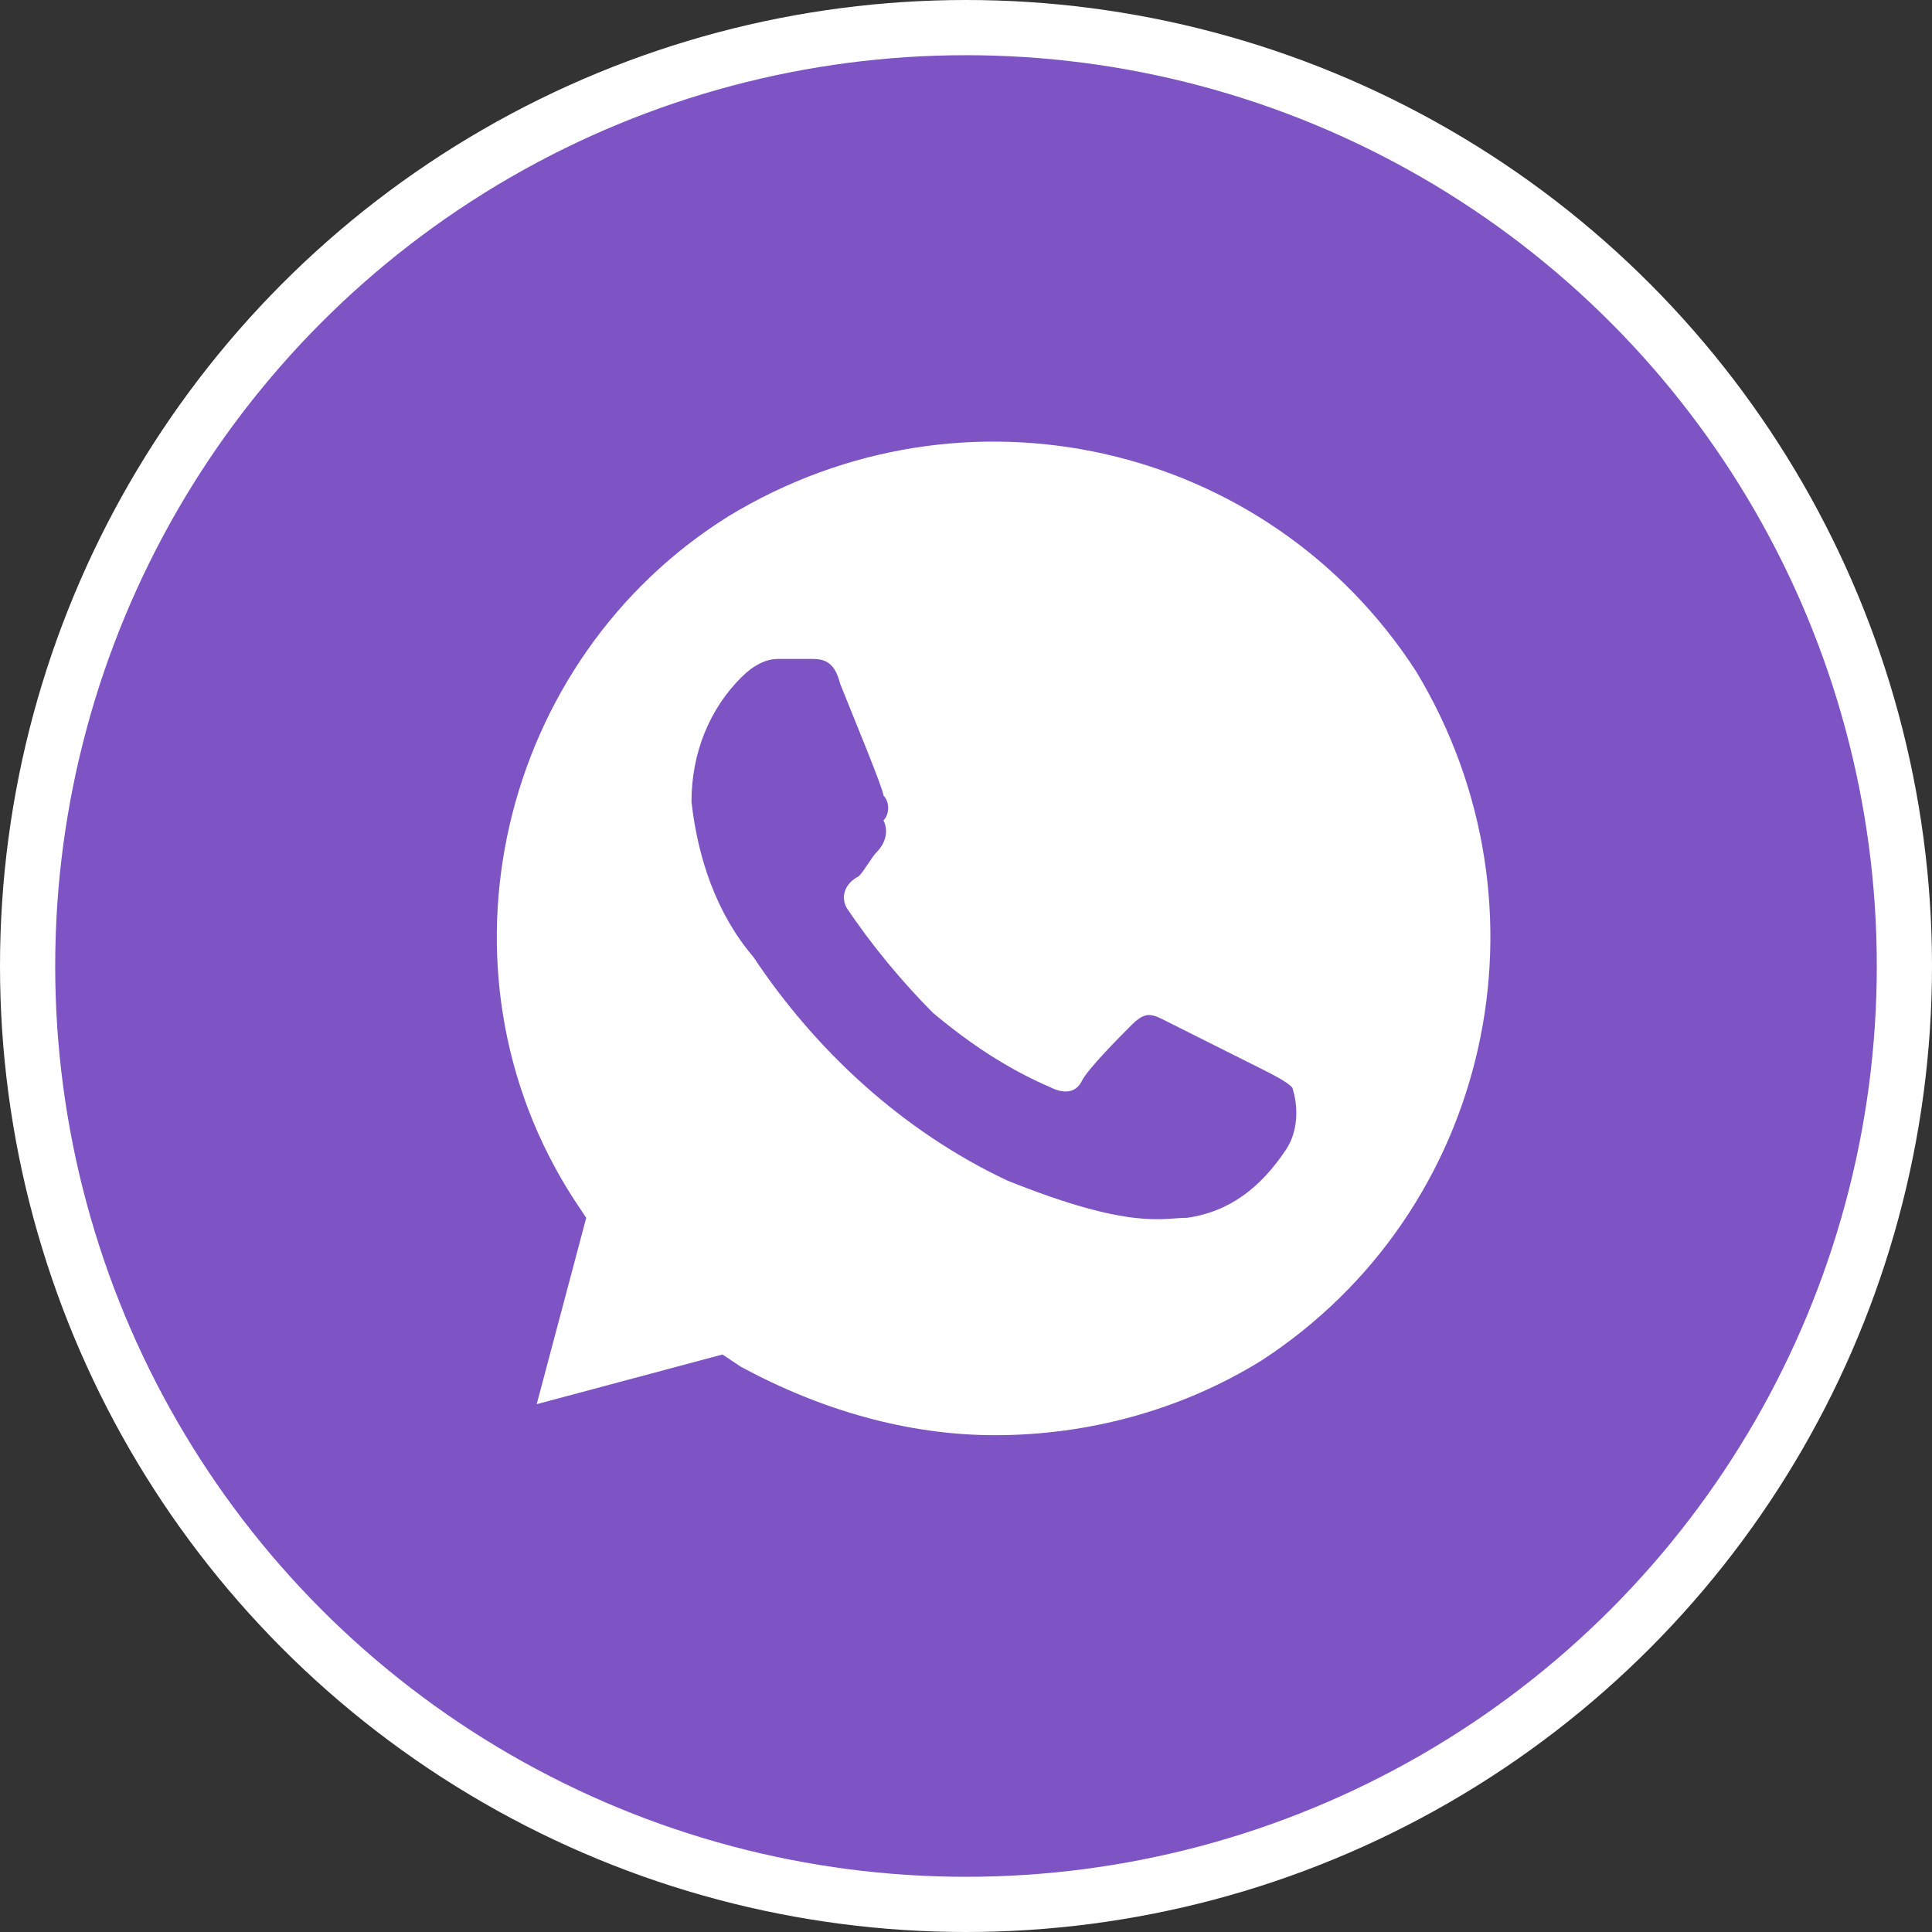 <svg width="35" height="35" viewBox="0 0 35 35" fill="none" xmlns="http://www.w3.org/2000/svg">
<rect x="0" y="0" width="35" height="35" fill="#333333" stroke="none"/>
<circle cx="17.5" cy="17.5" r="17" fill="#7E53C4" stroke="white"/>
<path d="M25.654 12.162C22.961 8 17.464 6.762 13.201 9.35C9.05 11.937 7.703 17.562 10.396 21.725L10.62 22.062L9.723 25.438L13.088 24.538L13.425 24.762C14.883 25.55 16.454 26 18.025 26C19.708 26 21.391 25.55 22.849 24.65C27 21.95 28.234 16.437 25.654 12.162V12.162ZM23.298 20.825C22.849 21.5 22.288 21.95 21.503 22.062C21.054 22.062 20.493 22.288 18.249 21.387C16.342 20.488 14.771 19.025 13.649 17.337C12.976 16.55 12.64 15.537 12.527 14.525C12.527 13.625 12.864 12.837 13.425 12.275C13.649 12.05 13.874 11.937 14.098 11.937H14.659C14.883 11.937 15.108 11.937 15.22 12.387C15.444 12.95 16.005 14.3 16.005 14.412C16.118 14.525 16.118 14.75 16.005 14.862C16.118 15.087 16.005 15.312 15.893 15.425C15.781 15.537 15.669 15.762 15.557 15.875C15.332 15.987 15.22 16.212 15.332 16.437C15.781 17.112 16.342 17.787 16.903 18.35C17.576 18.912 18.249 19.362 19.035 19.7C19.259 19.812 19.483 19.812 19.596 19.587C19.708 19.362 20.269 18.8 20.493 18.575C20.718 18.35 20.83 18.35 21.054 18.462L22.849 19.362C23.073 19.475 23.298 19.587 23.41 19.7C23.522 20.038 23.522 20.488 23.298 20.825V20.825Z" fill="white"/>
</svg>
